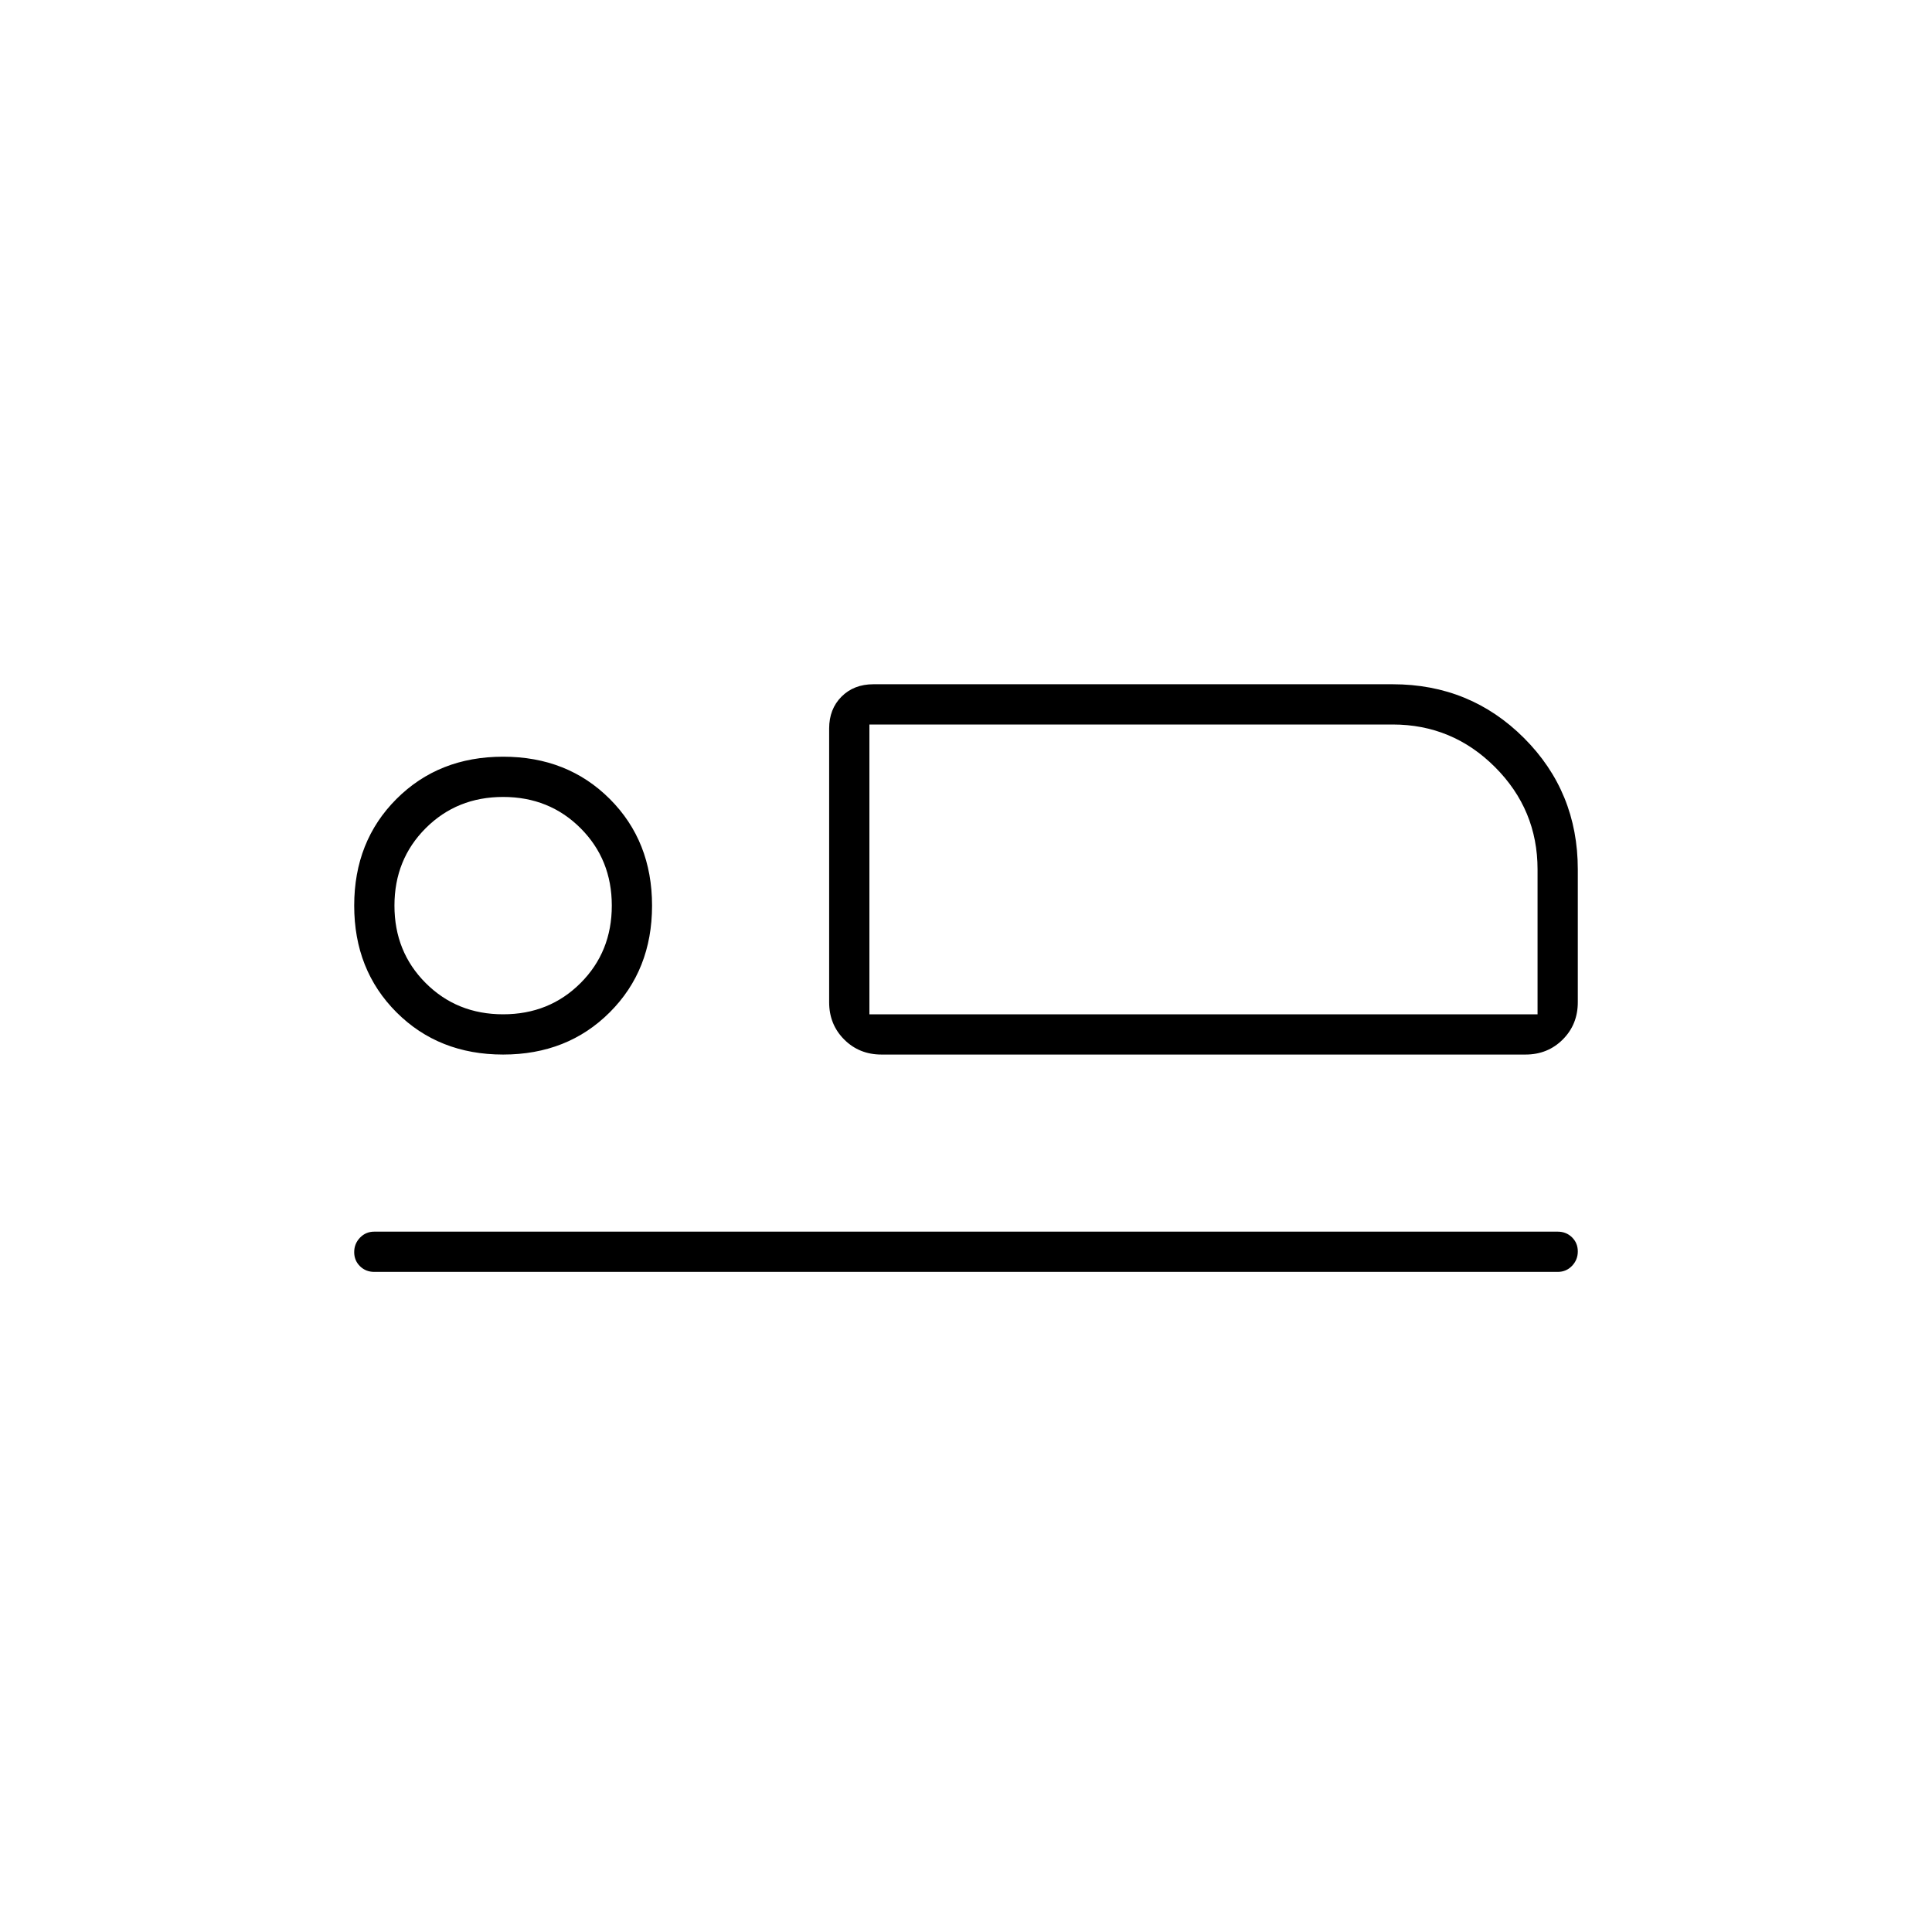 <svg xmlns="http://www.w3.org/2000/svg" height="20" viewBox="0 -960 960 960" width="20"><path d="M438-436q-11.05 0-18.525-7.475Q412-450.95 412-462v-136q0-9.7 6.15-15.85T434-620h258q38.55 0 65.275 26.725Q784-566.55 784-528v66q0 11.05-7.475 18.525Q769.05-436 758-436H438Zm-6-164v144-144Zm342 272H186q-4.25 0-7.125-2.825-2.875-2.824-2.875-7 0-4.175 2.875-7.175t7.125-3h588q4.25 0 7.125 2.825 2.875 2.824 2.875 7 0 4.175-2.875 7.175T774-328ZM250-436q-32 0-53-21t-21-53q0-32 21-53t53-21q32 0 53 21t21 53q0 32-21 53t-53 21Zm0-20q22.95 0 38.475-15.525Q304-487.05 304-510q0-22.95-15.525-38.475Q272.95-564 250-564q-22.95 0-38.475 15.525Q196-532.95 196-510q0 22.95 15.525 38.475Q227.05-456 250-456Zm182 0h332v-72q0-29.7-21.15-50.85Q721.7-600 692-600H432v144Zm-182-54Z"/></svg>